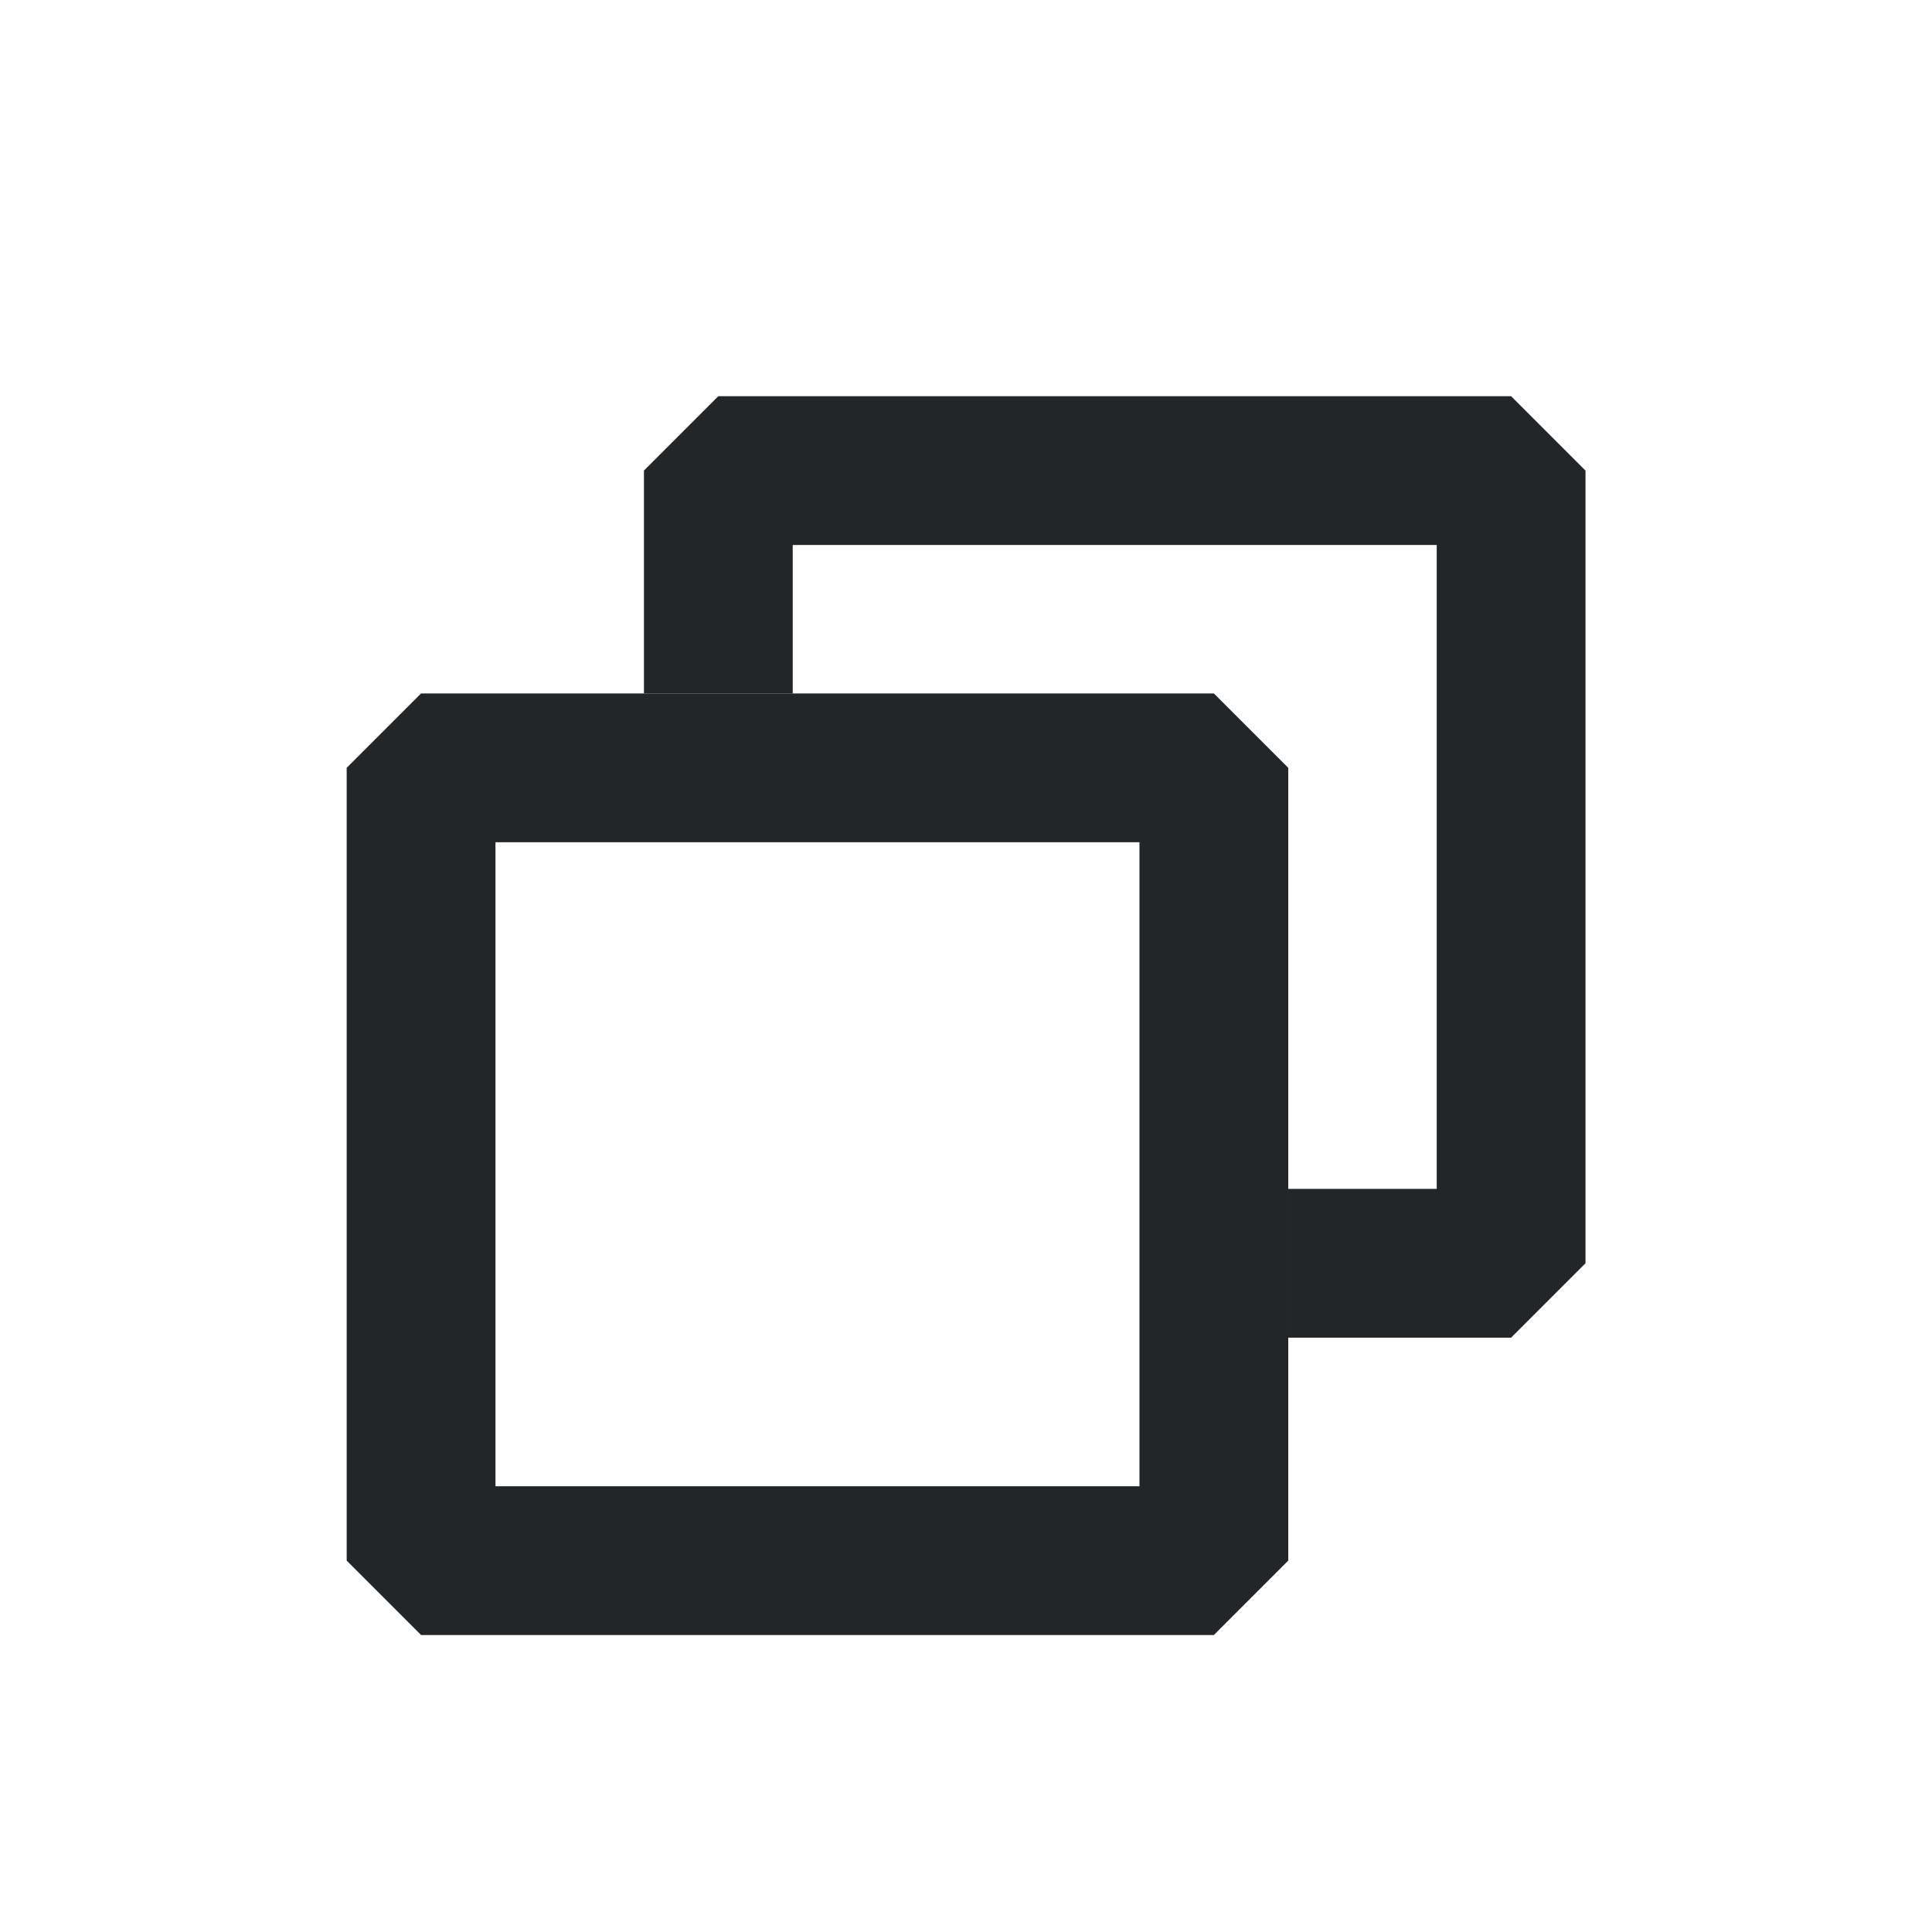 <?xml version='1.0' encoding='UTF-8' standalone='no'?>
<svg version="1.2" xmlns:xlink="http://www.w3.org/1999/xlink" viewBox="0 0 39 39" xmlns="http://www.w3.org/2000/svg" width="5.896mm" height="5.896mm" baseProfile="tiny">
    <style id="current-color-scheme" type="text/css">.ColorScheme-Text {color:#232629;}</style>
    <title>Qt SVG Document</title>
    <desc>Auto-generated by Klassy window decoration</desc>
    <defs/>
    <g stroke-linejoin="bevel" stroke-linecap="square" fill="none" stroke-width="1" stroke="black" fill-rule="evenodd">
        <g font-weight="400" class="ColorScheme-Text" font-size="23.333" fill="currentColor" transform="matrix(2.167,0,0,2.167,8.5,15.5)" font-style="normal" stroke="none" font-family="Noto Sans" fill-opacity="1">
            <path vector-effect="none" fill-rule="nonzero" d="M0,-0.693 L7.385,-0.693 L8.078,0 L8.078,7.385 L7.385,8.078 L0,8.078 L-0.693,7.385 L-0.693,0 L0,-0.693 M0.693,0 L0.693,7.385 L0,7.385 L0,6.692 L7.385,6.692 L7.385,7.385 L6.692,7.385 L6.692,0 L7.385,0 L7.385,0.693 L0,0.693 L0,0 L0.693,0"/>
        </g>
        <g font-weight="400" class="ColorScheme-Text" font-size="23.333" fill="currentColor" transform="matrix(2.167,0,0,2.167,8.5,15.5)" font-style="normal" stroke="none" font-family="Noto Sans" fill-opacity="1">
            <path vector-effect="none" fill-rule="nonzero" d="M2.076,-0.693 L2.076,-2.769 L2.769,-3.462 L10.154,-3.462 L10.847,-2.769 L10.847,4.615 L10.154,5.308 L8.078,5.308 L8.078,3.922 L10.154,3.922 L10.154,4.615 L9.461,4.615 L9.461,-2.769 L10.154,-2.769 L10.154,-2.076 L2.769,-2.076 L2.769,-2.769 L3.462,-2.769 L3.462,-0.693 L2.076,-0.693"/>
        </g>
    </g>
</svg>

